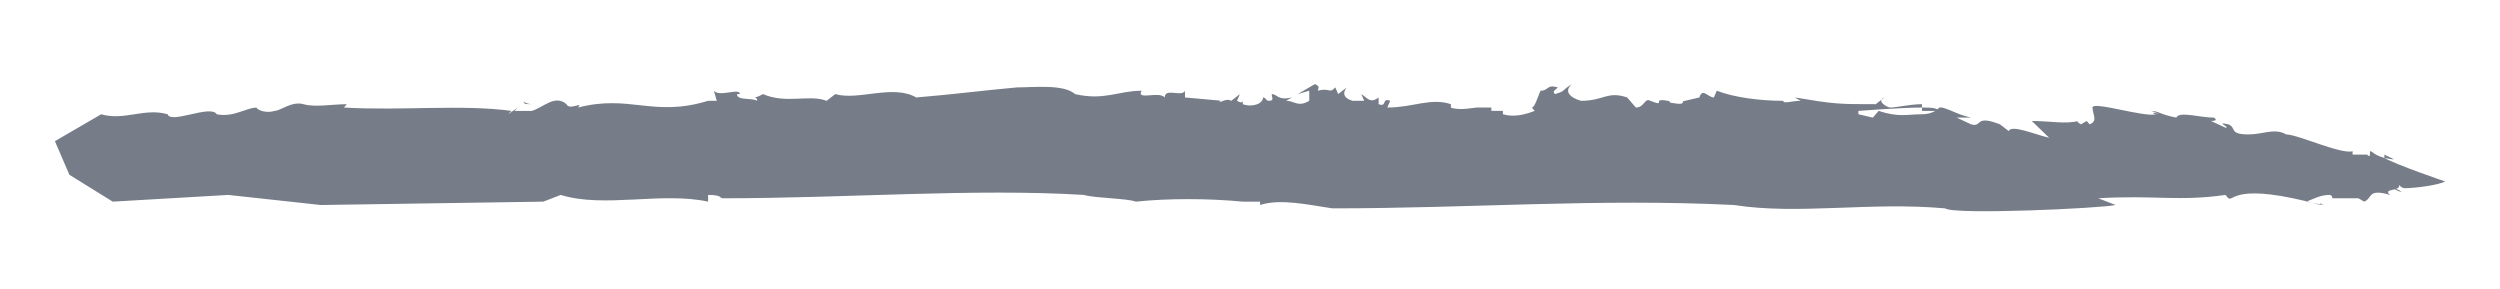<?xml version="1.0" encoding="utf-8"?>
<!-- Generator: Adobe Illustrator 19.0.0, SVG Export Plug-In . SVG Version: 6.00 Build 0)  -->
<svg version="1.1" id="Layer_1" xmlns="http://www.w3.org/2000/svg" xmlns:xlink="http://www.w3.org/1999/xlink" x="0px" y="0px"
	 width="100%" height="10px" viewBox="-254 416.3 86.5 8.6" preserveAspectRatio="none">
<style type="text/css">
	.st0{opacity:0.85;}
	.st1{fill:#5E6674;}
</style>
<g id="XMLID_1485_" class="st0" preserveAspectRatio="none">
	<path id="XMLID_89_" class="st1" d="M-227.9,419.2C-228,419.2-228,419.2-227.9,419.2L-227.9,419.2z"/>
	<path id="XMLID_88_" class="st1" d="M-200.8,418.9L-200.8,418.9l0.1-0.1L-200.8,418.9z"/>
	<path id="XMLID_87_" class="st1" d="M-196.4,419.2L-196.4,419.2C-196.4,419.1-196.4,419.1-196.4,419.2z"/>
	<path id="XMLID_86_" class="st1" d="M-210.9,419.3L-210.9,419.3L-210.9,419.3z"/>
	<path id="XMLID_85_" class="st1" d="M-235.9,419.4L-235.9,419.4C-235.9,419.4-236,419.4-235.9,419.4L-235.9,419.4z"/>
	<path id="XMLID_84_" class="st1" d="M-235.9,419.3C-235.8,419.4-235.9,419.4-235.9,419.3c0,0.1,0.1,0.1,0.3,0.1
		C-235.6,419.4-235.8,419.4-235.9,419.3z"/>
	<path id="XMLID_83_" class="st1" d="M-250.5,419.6L-250.5,419.6C-250.4,419.6-250.4,419.6-250.5,419.6z"/>
	<path id="XMLID_82_" class="st1" d="M-210.4,422.3C-210.5,422.3-210.5,422.3-210.4,422.3C-210.5,422.3-210.4,422.3-210.4,422.3z"/>
	<path id="XMLID_81_" class="st1" d="M-248.2,419.6L-248.2,419.6L-248.2,419.6z"/>
	<path id="XMLID_80_" class="st1" d="M-200.7,418.8L-200.7,418.8L-200.7,418.8z"/>
	<path id="XMLID_79_" class="st1" d="M-192.4,419.2C-192.4,419.2-192.4,419.3-192.4,419.2C-192.4,419.3-192.4,419.3-192.4,419.2
		L-192.4,419.2z"/>
	<path id="XMLID_78_" class="st1" d="M-172.1,420.8C-172.1,420.8-172.1,420.7-172.1,420.8L-172.1,420.8L-172.1,420.8z"/>
	<path id="XMLID_77_" class="st1" d="M-186.9,419.6C-186.9,419.6-186.8,419.6-186.9,419.6c-0.1-0.1-0.3-0.1-0.6-0.1v0.1H-186.9z"/>
	<path id="XMLID_76_" class="st1" d="M-180.8,422.4l-0.6-0.2c1.9-0.1,2.8,0.1,4.4-0.1l0.1,0.1c0.2,0.1,0.2-0.5,3.2,0.2l0,0
		c0,0-0.1-0.1,0.1,0l-0.6-0.1c0.3-0.1,0.5-0.2,0.8-0.2c0.1,0,0.1,0.1,0.1,0.1h0.9l0.2,0.1c0.3-0.1,0.1-0.4,0.9-0.2
		c-0.3-0.2,0.4-0.1,0.3-0.3c0,0,0.1,0.1,0.2,0.1c0.4,0,1.2-0.1,1.4-0.2c0,0-1.7-0.5-2.1-0.7c0.6,0.1,0.2,0,0-0.1v0.1
		c-0.4-0.1-0.4-0.2-0.5-0.2l0,0l0,0c0,0,0,0,0,0.1c0,0,0,0.1-0.1,0l0,0c-0.2,0-0.4,0-0.5,0v-0.1c-0.4,0.1-1.9-0.5-2.3-0.5
		c-0.4-0.2-0.8,0-1.3,0c-0.7,0-0.4-0.2-0.7-0.3c-0.5-0.1,0.1,0.1-0.1,0.1l-0.5-0.2c0.3,0,0.1-0.1,0.1-0.1c-0.5,0-1.2-0.2-1.3,0
		c-0.6-0.1-0.6-0.2-0.9-0.2c0.1,0,0.3,0.1,0.3,0.1c-0.3-0.1-0.2,0-0.1,0c-0.4,0.1-2.2-0.4-2.2-0.2l0,0c0,0.2,0.2,0.4-0.1,0.5
		l-0.1-0.1l-0.2,0.1c-0.2-0.1-0.1-0.1-0.1-0.1c-0.4,0.1-1,0-1.6,0l0.6,0.5c-0.5-0.1-1.3-0.4-1.4-0.2l-0.3-0.2c-0.9-0.3-0.6,0.1-1,0
		l-0.5-0.2h0.5c-0.5-0.1-0.6-0.2-1-0.3l0,0l0,0h-0.1c-0.1,0.1-0.3,0.2-0.6,0.2c-0.5,0-0.8,0.1-1.5-0.1l-0.2,0.2l-0.5-0.1v-0.1
		c0,0,1.5-0.1,2.2-0.1v-0.1c-0.4,0-0.9,0.1-1.1,0.1c-0.1,0-0.5-0.2-0.2-0.3l-0.3,0.2c-1.3,0-1.4,0-2.8-0.2l0.2,0.1
		c-0.3,0-0.6,0.1-0.6,0c-0.8,0-1.7-0.1-2.3-0.3l-0.1,0.2c-0.2,0-0.4-0.3-0.5,0l-0.5,0.1c-0.2,0,0.2,0.2-0.8,0v0.1h0.3
		c0,0,0-0.1-0.1-0.1l0,0c-0.6-0.1,0,0.2-0.6,0c-0.2-0.1-0.2,0.2-0.5,0.2l-0.3-0.3c-0.7-0.2-0.8,0.1-1.6,0.1
		c-0.4-0.1-0.6-0.3-0.3-0.5c-0.4,0.2-0.2,0.2-0.6,0.3c-0.1-0.1,0-0.1,0.1-0.2c-0.4-0.1-0.3,0.1-0.6,0.1c-0.1,0.2-0.2,0.5-0.3,0.5
		l0.1,0.1c-0.3,0.1-0.7,0.2-1.1,0.1v-0.1h-0.4v-0.1h-0.6h0.1c-0.1,0-0.6,0.1-0.9,0v-0.1c-0.7-0.2-1.3,0.1-2.2,0.1l0.1-0.2
		c-0.3-0.1-0.1,0.2-0.4,0.1v-0.2c-0.3,0.2-0.4,0-0.6-0.1l0.1,0.2h-0.4c-0.4-0.1-0.3-0.3-0.2-0.4l-0.3,0.2l-0.1-0.2
		c-0.2,0.2-0.2,0-0.6,0.1c0-0.1,0.1-0.1-0.1-0.2l-0.6,0.3l0.4-0.1v0.3c-0.4,0.2-0.5,0-0.8,0l0.2-0.1c-0.5,0.1-0.5-0.1-0.7-0.1
		c0,0.1,0.1,0.2-0.1,0.2c-0.1,0-0.1-0.1-0.2-0.1c0,0.2-0.4,0.3-0.7,0.2v-0.1c0,0,0,0.1-0.2,0l0.1-0.2l-0.3,0.2
		c-0.2-0.1-0.4,0.1-0.4,0h0.1l-1.3-0.1V419c-0.1,0.2-0.7-0.1-0.7,0.2c-0.2-0.2-1,0.1-0.8-0.2c-0.8,0-1.3,0.3-2.3,0.1
		c-0.4-0.3-1.4-0.2-2-0.2c-1.3,0.1-2.1,0.2-3.5,0.3c-0.8-0.4-2,0.1-2.8-0.1l-0.3,0.2c-0.6-0.2-1.4,0.1-2.2-0.2
		c-0.2,0.1-0.3,0.1-0.3,0.1s0.1,0,0.1,0.1c-0.2-0.1-0.7,0-0.7-0.2h0.1c0-0.2-0.7,0.1-0.9-0.1l0.1,0.3h-0.4h0.1
		c-1.9,0.5-2.7-0.2-4.5,0.2c0.2-0.2-0.3,0.1-0.4-0.1c-0.4-0.3-0.8,0.1-1.2,0.2l0,0h-0.6c0.4-0.3-0.5,0.3-0.1,0
		c-1.7-0.2-3.8,0-5.8-0.1l0.1-0.1c-0.5,0-1.1,0.1-1.5,0c-0.4-0.1-0.8,0.2-1,0.2c-0.4,0.1-0.7-0.1-0.6-0.1c-0.4,0-0.8,0.3-1.4,0.2
		c-0.2-0.3-1.6,0.3-1.7,0l0,0c-0.8-0.2-1.5,0.2-2.3,0l0,0l-1.6,0.8l0.5,1l1.5,0.8l4-0.2l3.2,0.3l7.7-0.1l0.6-0.2
		c1.5,0.4,3.5-0.1,5.1,0.2v-0.2c0.5,0,0.4,0.1,0.5,0.1c4.3,0,8.7-0.3,12.5-0.1c0.4,0.1,1.5,0.1,1.8,0.2c1.1-0.1,2.5-0.1,3.7,0l0,0
		h0.6c0,0,0,0,0,0.1c0.7-0.2,1.7,0,2.5,0.1l0,0c4.8,0,9.2-0.3,13.9-0.1c2.2,0.3,4.7-0.1,7.3,0.1
		C-186.4,422.7-181.3,422.5-180.8,422.4z"/>
	<path id="XMLID_72_" class="st1" d="M-173.3,422.3L-173.3,422.3L-173.3,422.3z"/>
	<path id="XMLID_71_" class="st1" d="M-183.8,419.9L-183.8,419.9L-183.8,419.9L-183.8,419.9z"/>
	<path id="XMLID_70_" class="st1" d="M-177.1,419.8c-0.3,0-0.3,0-0.3,0C-177.3,419.8-177.2,419.8-177.1,419.8z"/>
	<path id="XMLID_69_" class="st1" d="M-170.9,422C-170.7,422-170.8,422-170.9,422c-0.2-0.1-0.3-0.1-0.3-0.1
		C-171,422-171,422-170.9,422z"/>
	<path id="XMLID_68_" class="st1" d="M-171.5,420.9L-171.5,420.9C-171.6,420.8-171.5,420.9-171.5,420.9z"/>
</g>
</svg>
